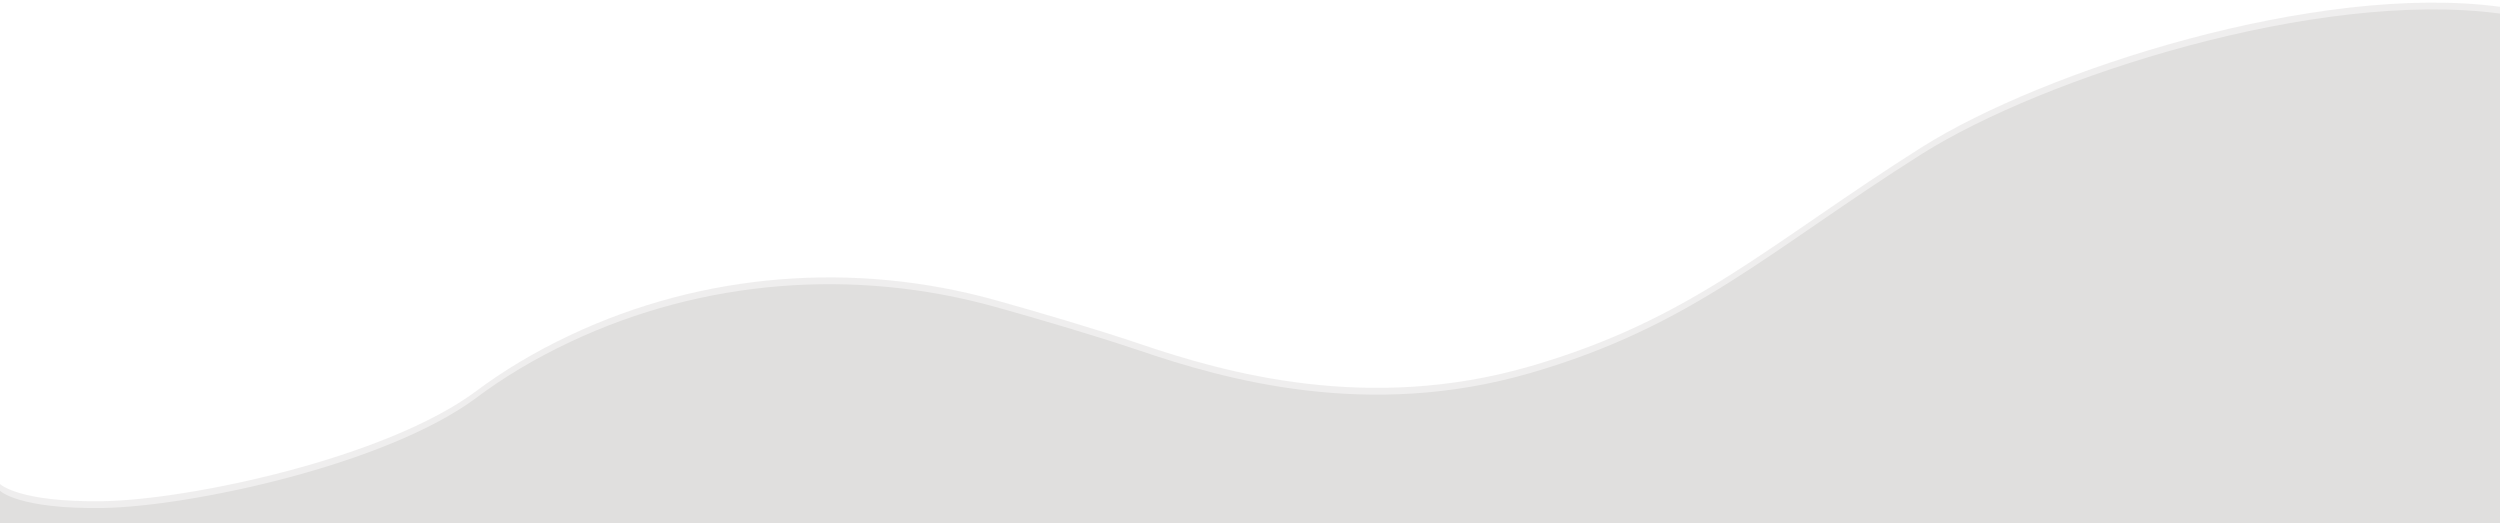 <?xml version="1.0" encoding="utf-8"?>
<!-- Generator: Adobe Illustrator 23.0.5, SVG Export Plug-In . SVG Version: 6.00 Build 0)  -->
<svg version="1.1" id="Layer_1" xmlns="http://www.w3.org/2000/svg" xmlns:xlink="http://www.w3.org/1999/xlink" x="0px" y="0px"
	 viewBox="0 0 552.2 115.6" style="enable-background:new 0 0 552.2 115.6;" xml:space="preserve">
<style type="text/css">
	.st0{opacity:0.5;fill:#E0DFDE;}
	.st1{fill:#E0DFDE;}
</style>
<path class="st0" d="M552.2,114.1V1.5c-40.3-5.4-100.7,14-127.7,31c-34,21.5-50.6,38-86.5,48.4c-35.8,10.4-67.3,1.5-86.4-5
	c-10.4-3.5-22.8-7.1-31.7-9.6c-31.2-8.7-64.6-6.1-93.9,7.7c-8.1,3.8-15.1,8.1-20.7,12.3c-20.1,15-63.7,24.1-82.5,24.4
	C4,111,0,106.9,0,106.9v7.2H552.2z"/>
<path class="st1" d="M552.2,115.6V3c-40.3-5.4-100.7,14-127.7,31c-34,21.5-50.6,38-86.5,48.4c-35.8,10.4-67.3,1.5-86.4-5
	c-10.4-3.5-22.8-7.1-31.7-9.6c-31.2-8.7-64.6-6.1-93.9,7.7c-8.1,3.8-15.1,8.1-20.7,12.3c-20.1,15-63.7,24.1-82.5,24.4
	C4,112.5,0,108.4,0,108.4v7.2H552.2z"/>
</svg>
